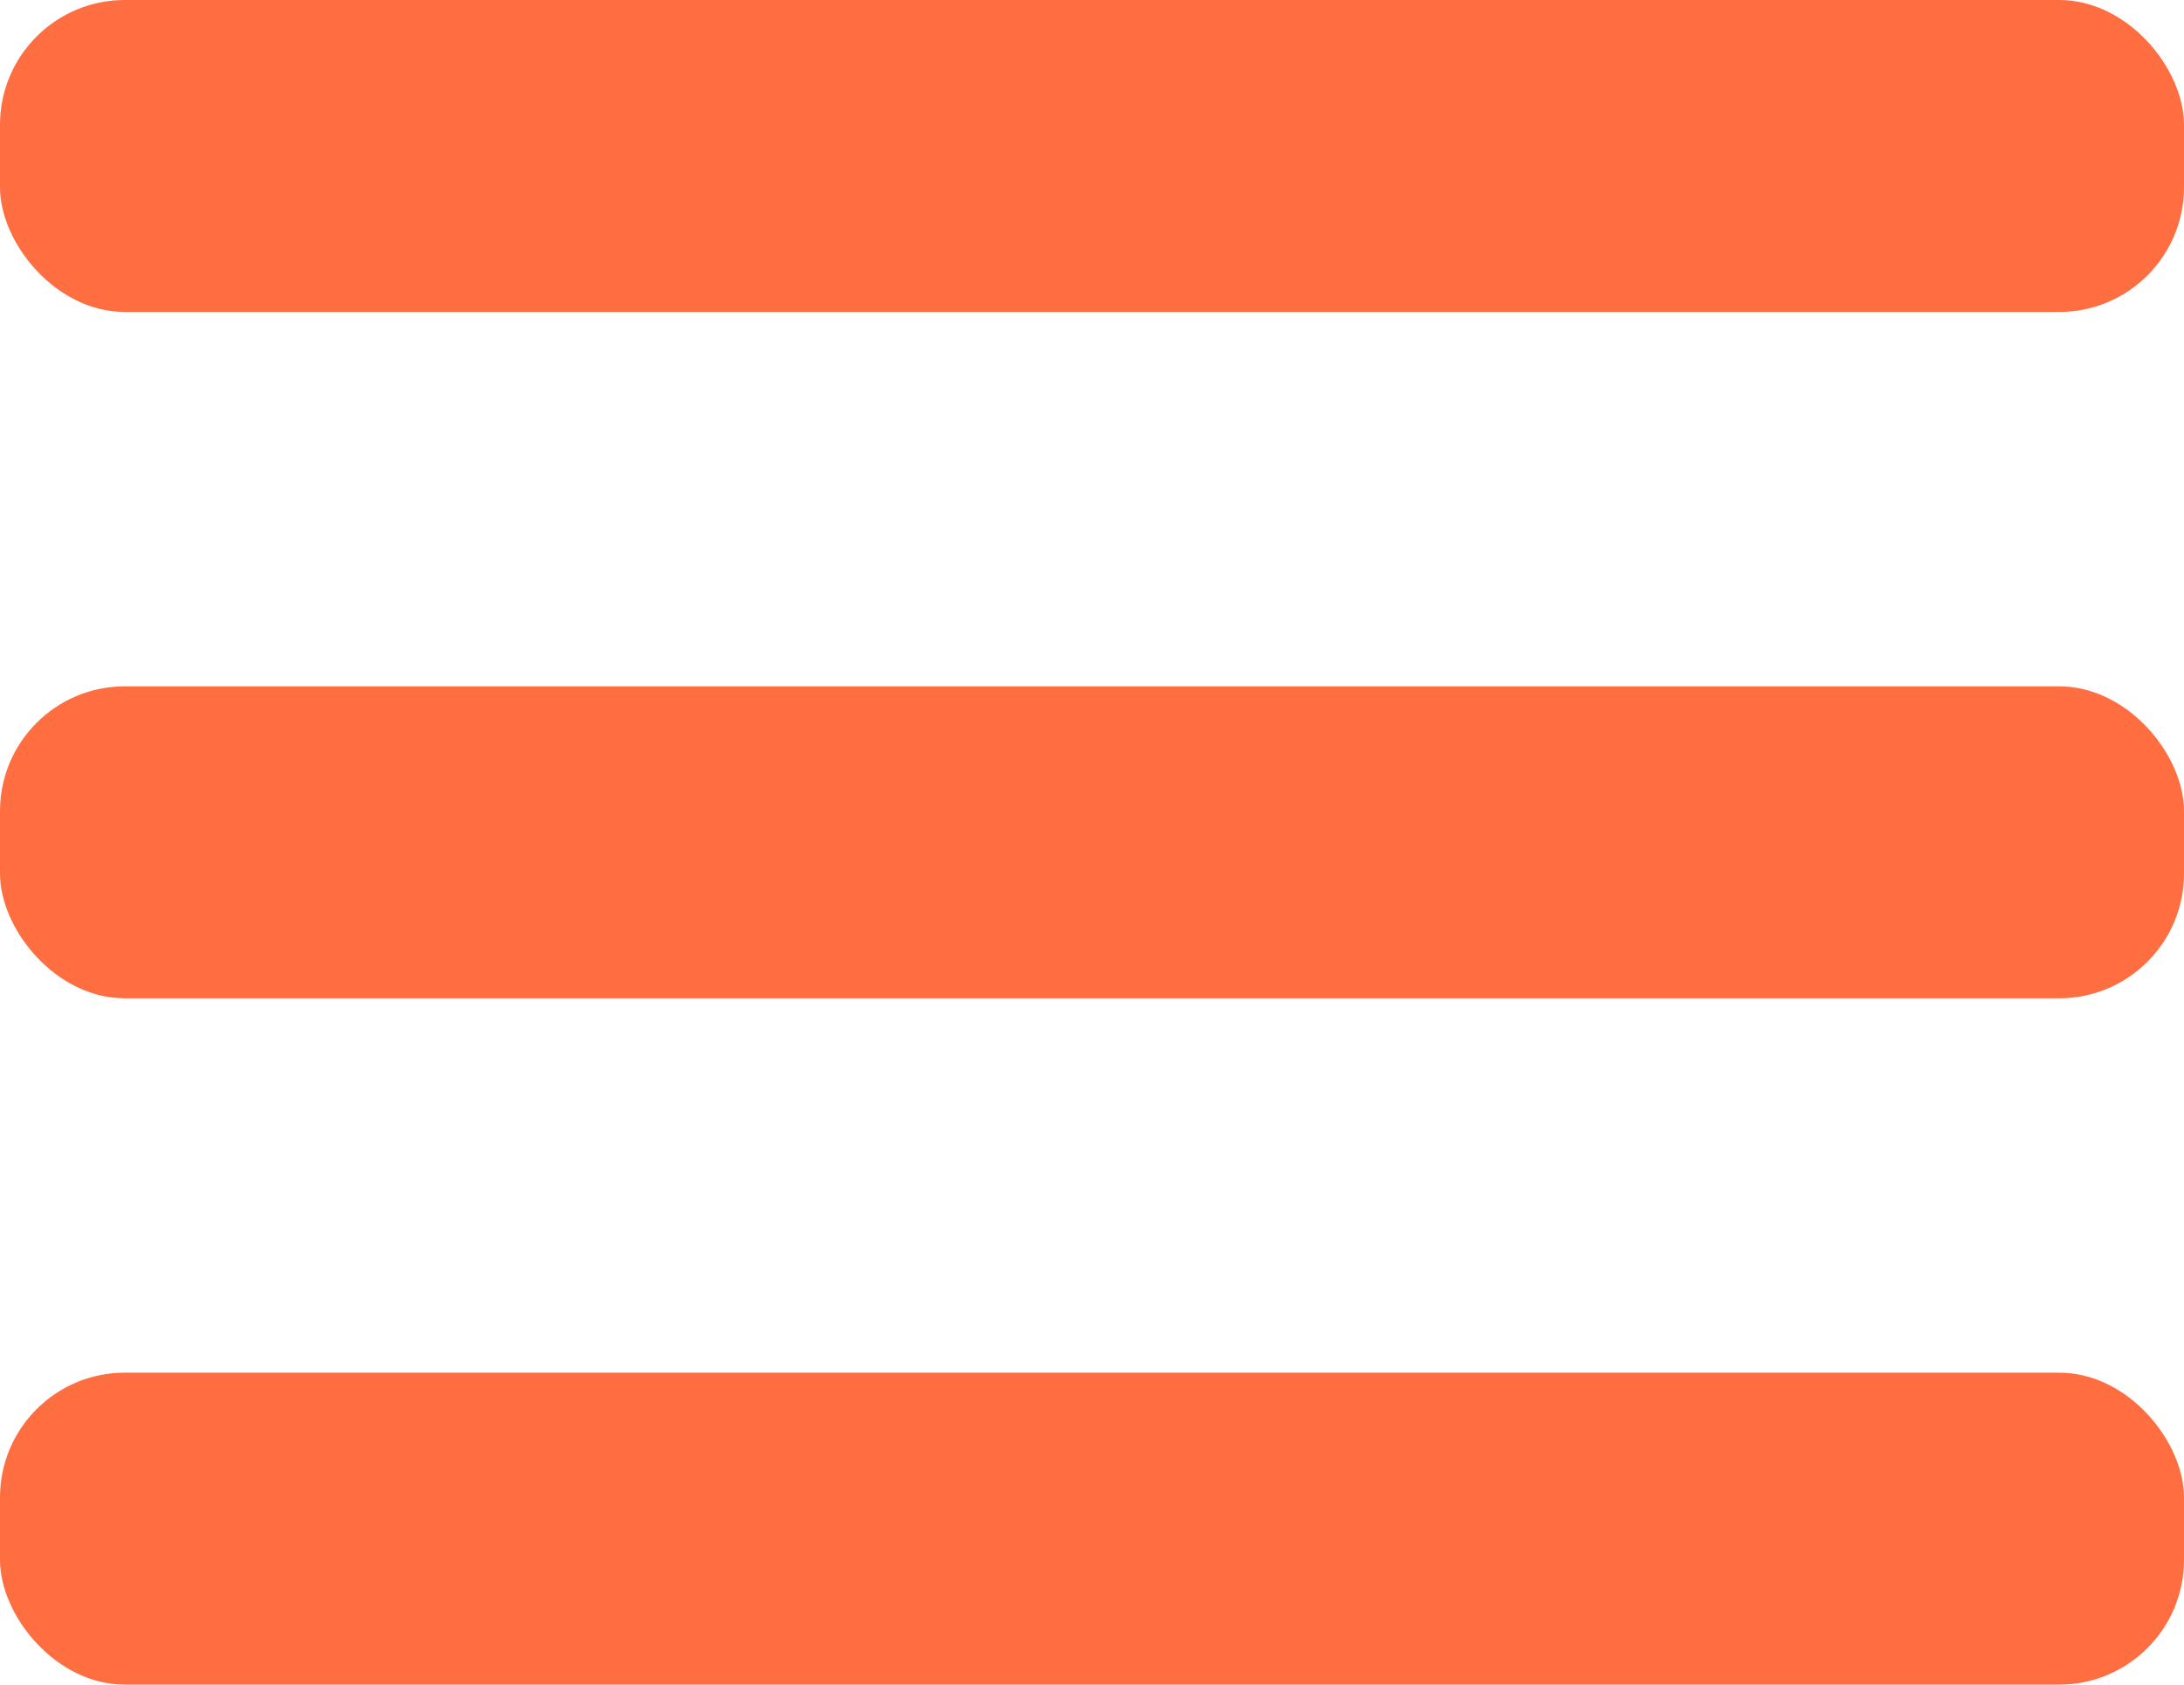 <svg id="_50_menu_icon.svg" data-name="50% menu_icon.svg" xmlns="http://www.w3.org/2000/svg" width="35" height="27" viewBox="0 0 70 54">
  <defs>
    <style>
      .cls-1 {
        fill: #ff6e40;
      }
    </style>
  </defs>
  <rect id="Rounded_Rectangle_1" data-name="Rounded Rectangle 1" class="cls-1" width="70" height="10" rx="4" ry="4"/>
  <rect id="Rounded_Rectangle_1-2" data-name="Rounded Rectangle 1" class="cls-1" y="22" width="70" height="10" rx="4" ry="4"/>
  <rect id="Rounded_Rectangle_1-3" data-name="Rounded Rectangle 1" class="cls-1" y="44" width="70" height="10" rx="4" ry="4"/>
</svg>
